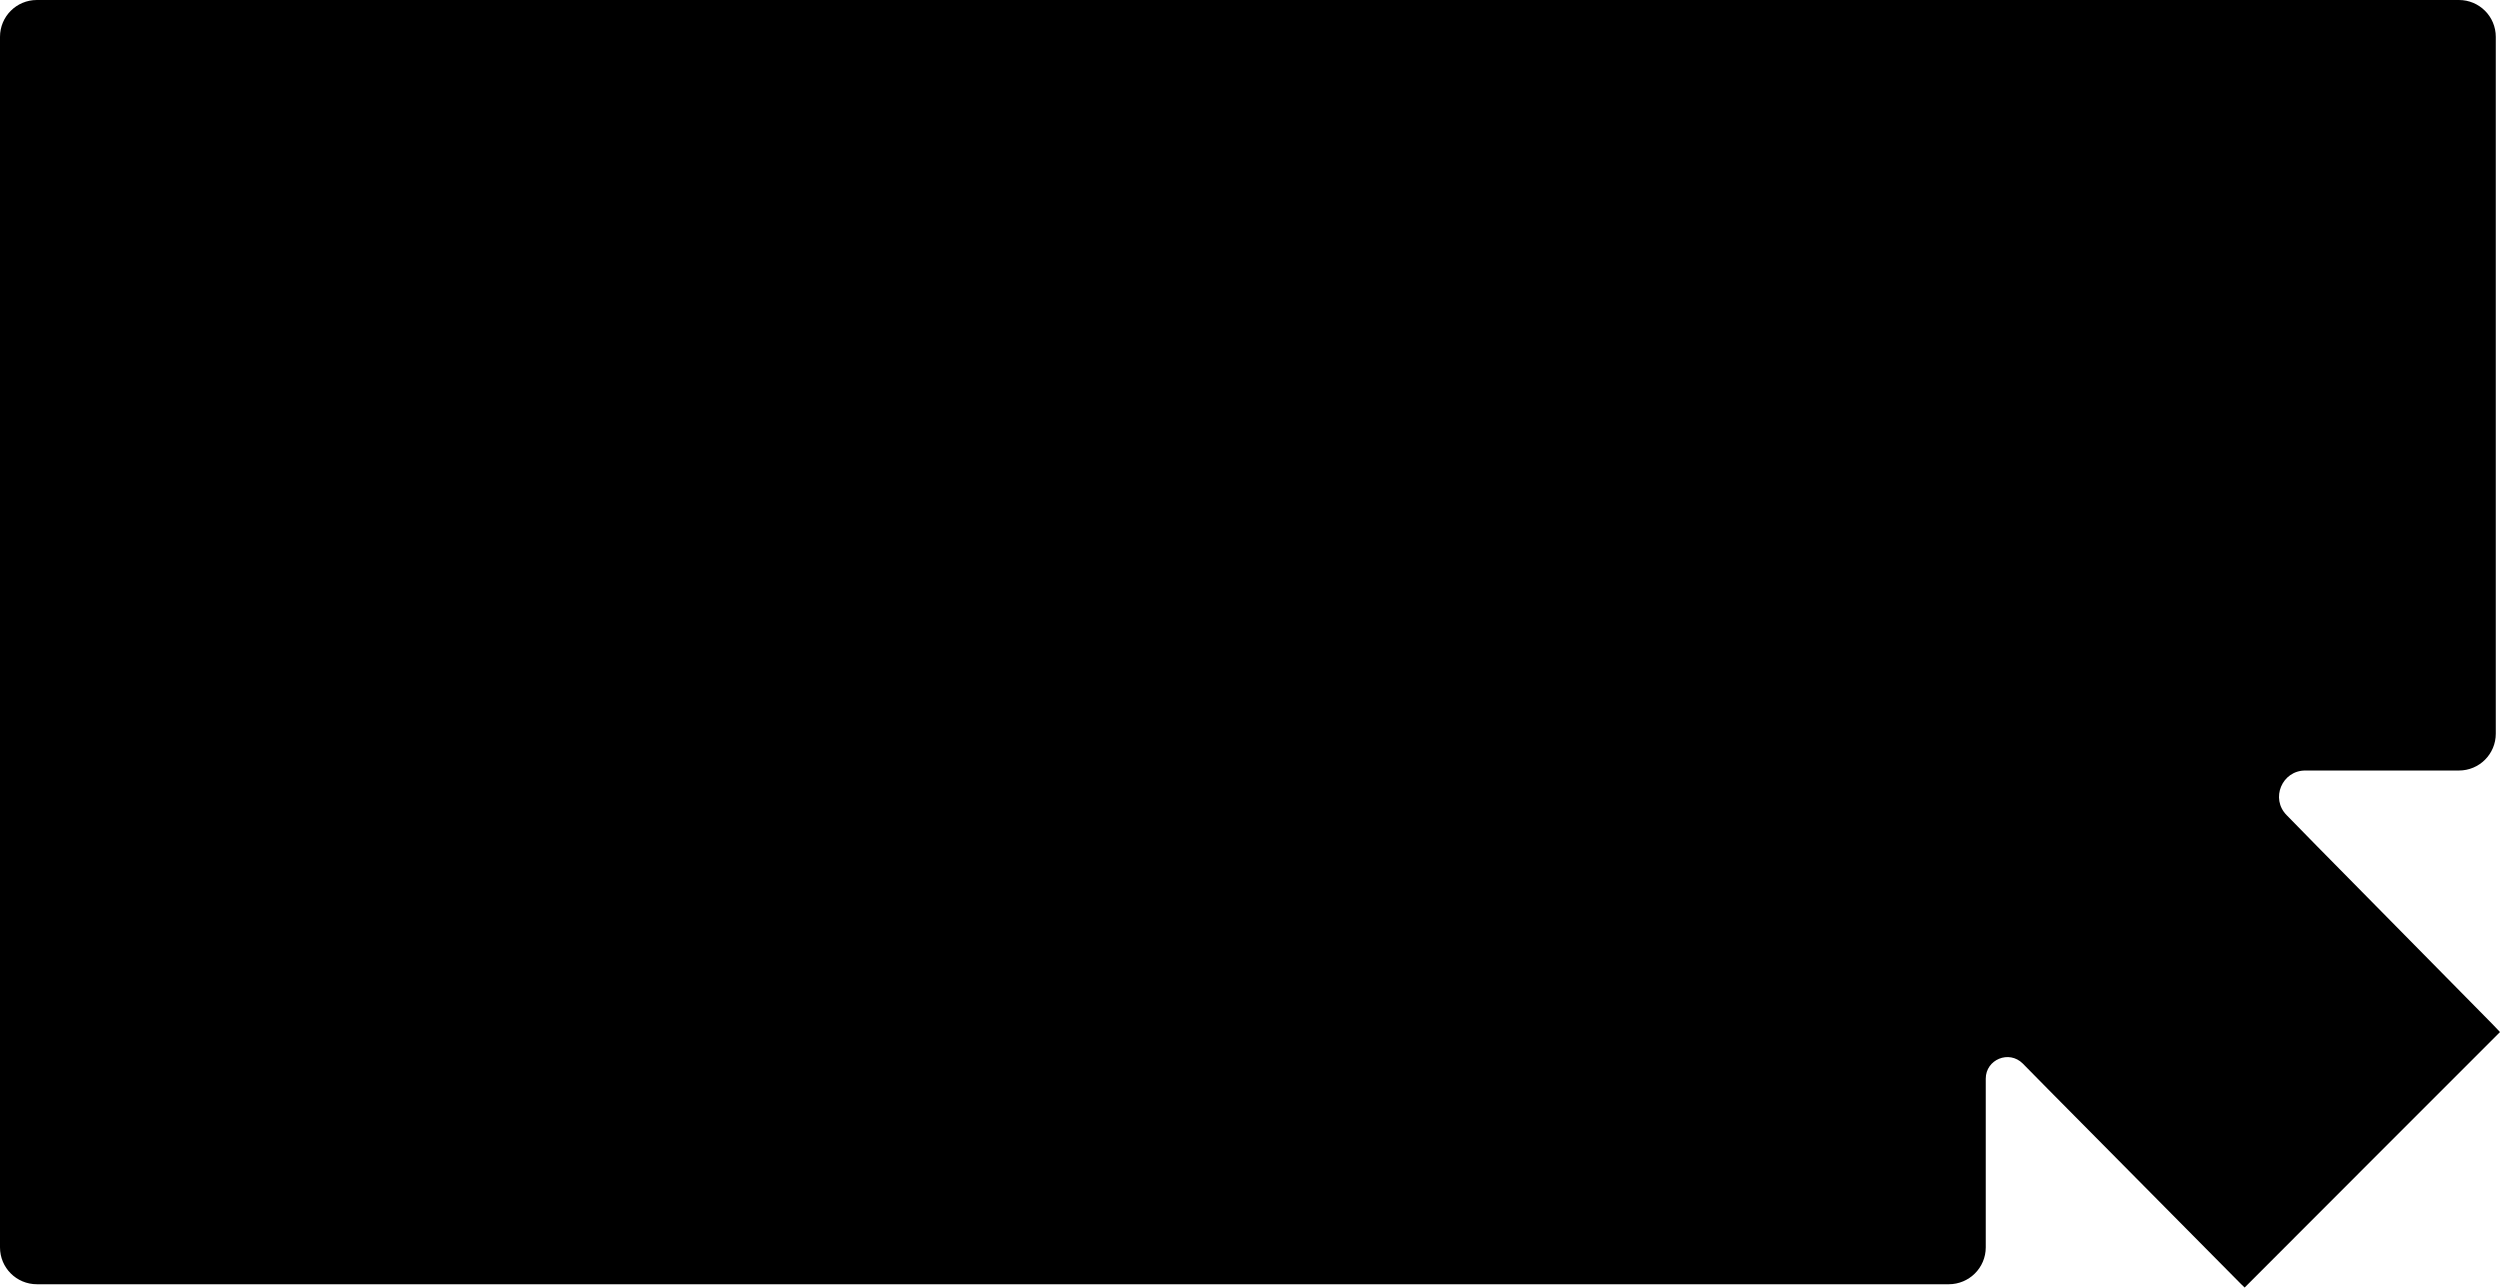 <?xml version="1.0" encoding="UTF-8"?>
<svg id="Camada_2" data-name="Camada 2" xmlns="http://www.w3.org/2000/svg" viewBox="0 0 189.84 97.77">
  <g id="Camada_1-2" data-name="Camada 1">
    <path d="M189.84,78.37l-9.76,9.76-9.63,9.64-.28-.27-14.59-14.73-1.98-2.01c-1.04-1.04-2.81-.31-2.81,1.15v12.81c0,1.55-1.26,2.8-2.81,2.8H2.8c-1.55,0-2.8-1.25-2.8-2.8V2.8C0,1.25,1.25,0,2.8,0h183.92c1.55,0,2.8,1.25,2.8,2.8v52.91c0,1.55-1.25,2.8-2.8,2.8h-11.67c-1.76,0-2.66,2.13-1.41,3.39l2.32,2.37,13.27,13.46.25.26.36.38Z"/>
  </g>
</svg>
